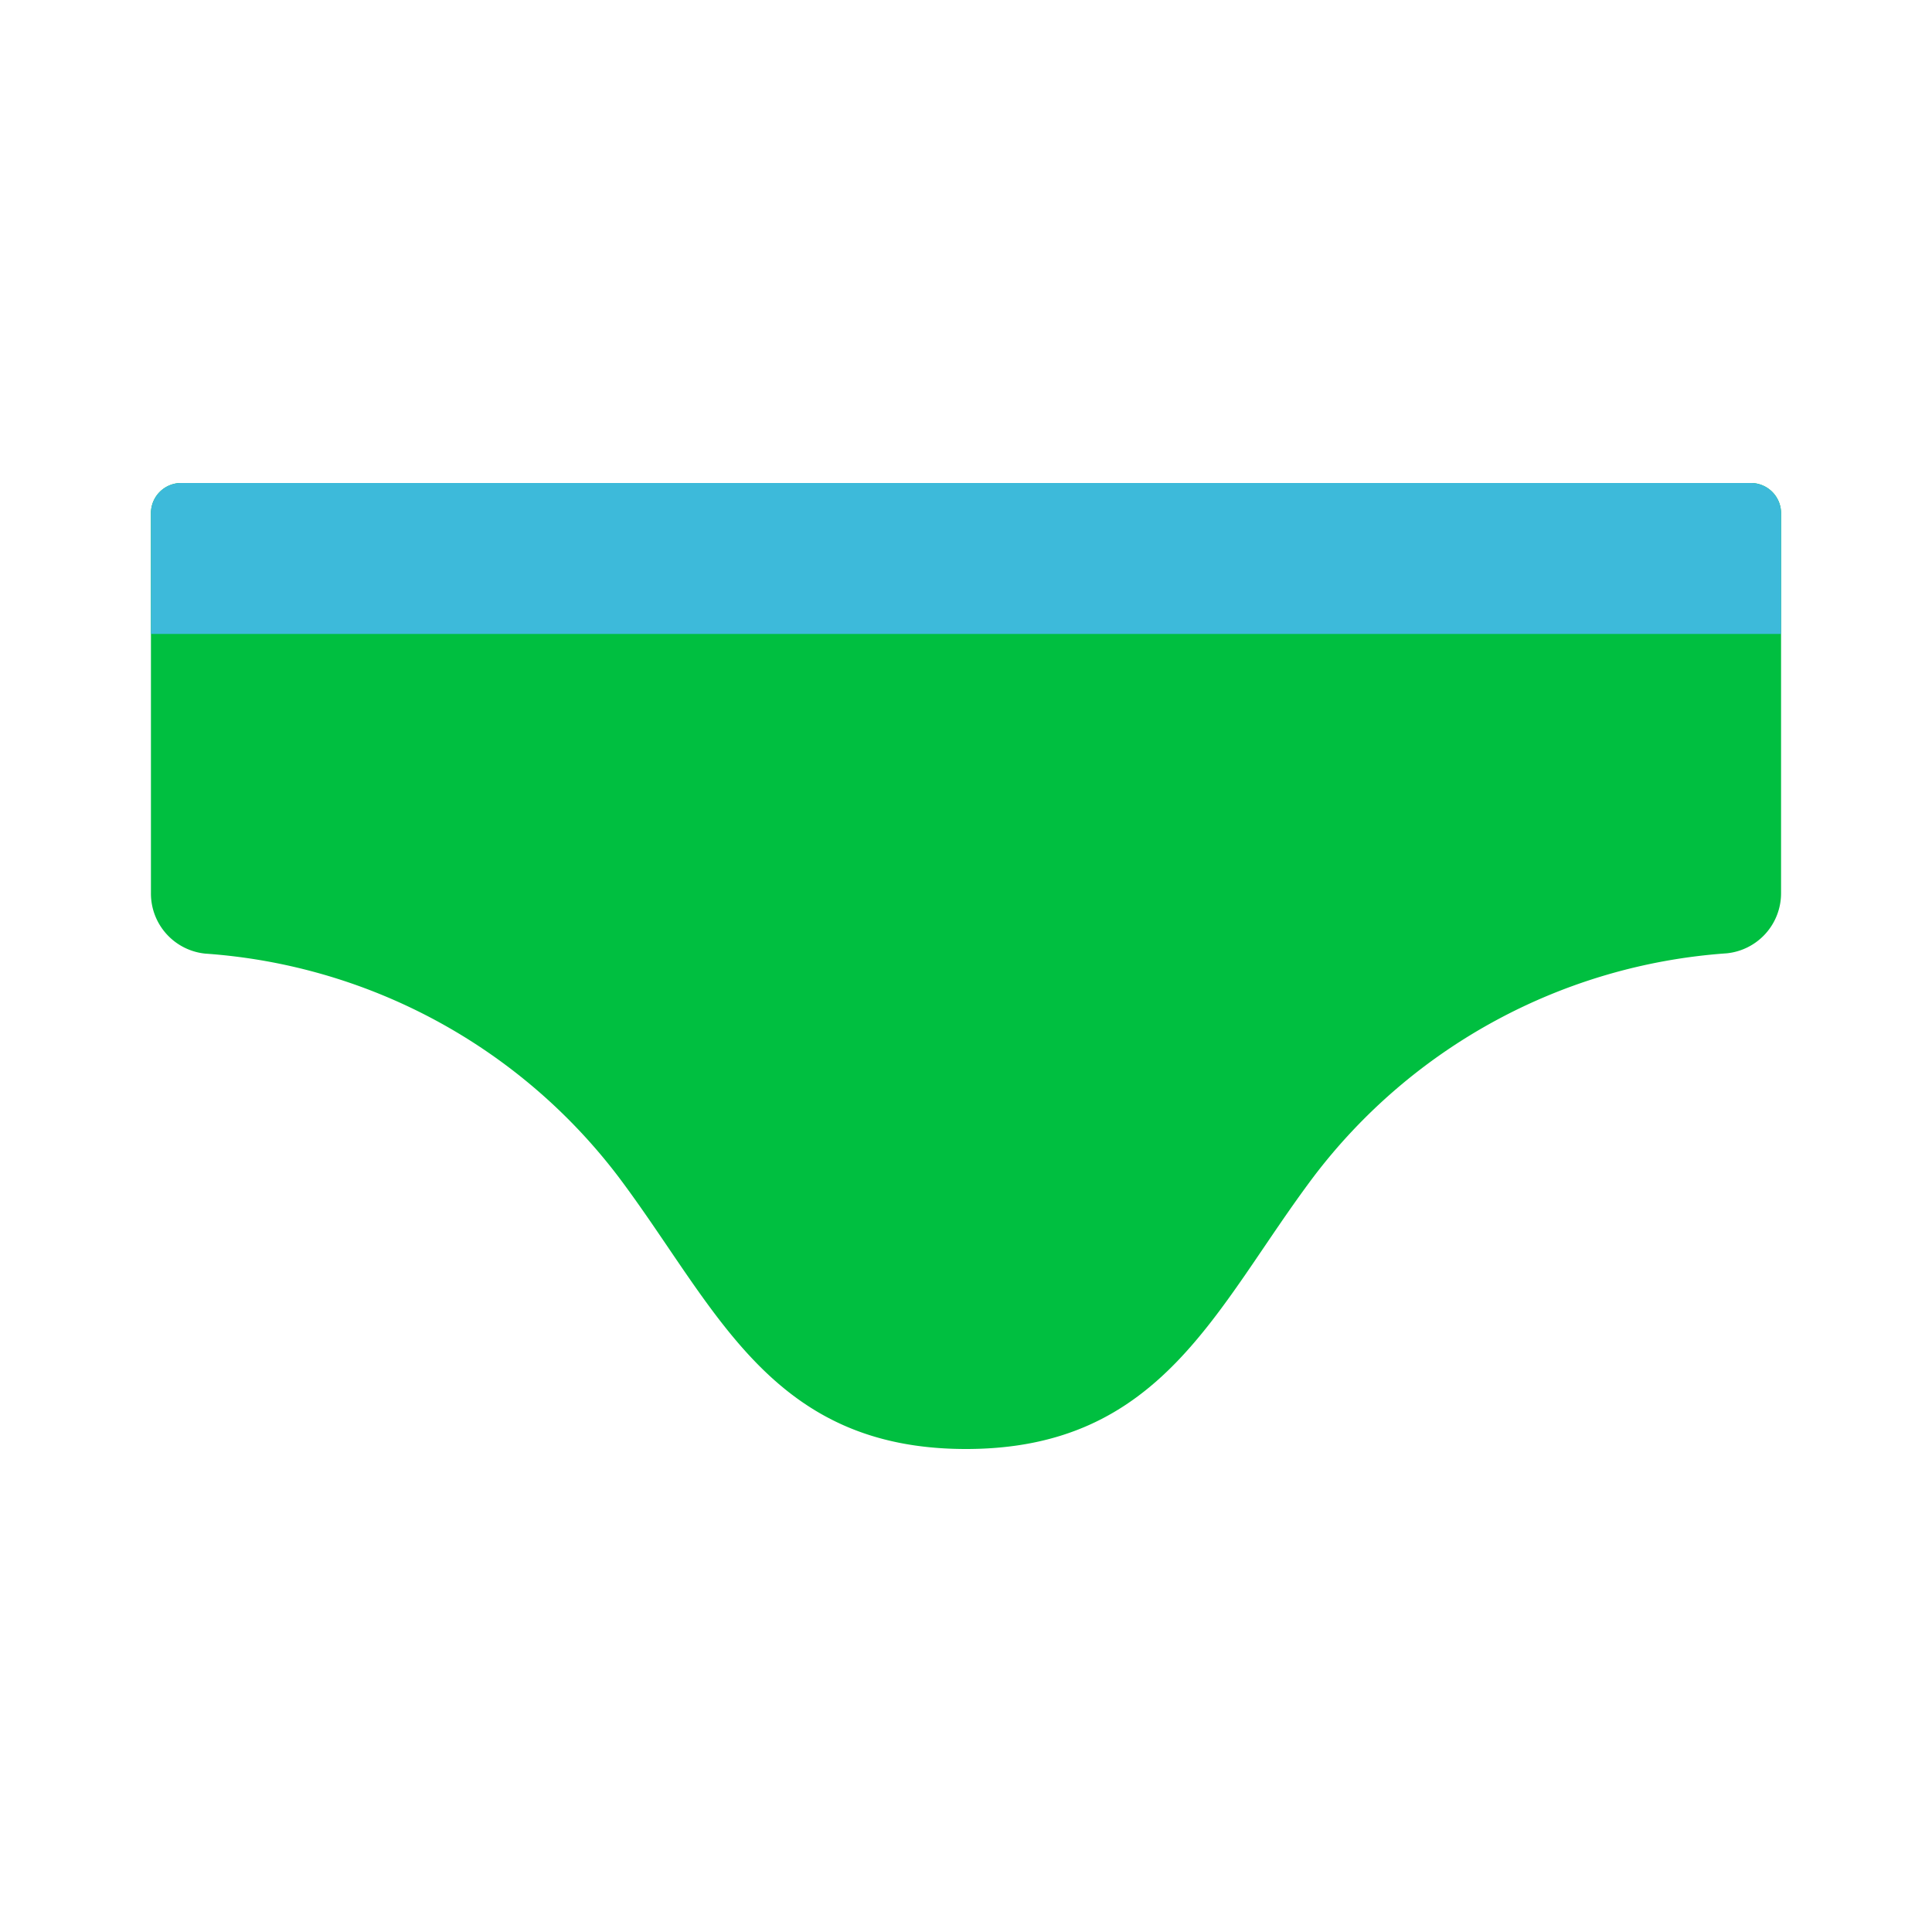<!DOCTYPE svg PUBLIC "-//W3C//DTD SVG 1.1//EN" "http://www.w3.org/Graphics/SVG/1.1/DTD/svg11.dtd">
<!-- Uploaded to: SVG Repo, www.svgrepo.com, Transformed by: SVG Repo Mixer Tools -->
<svg width="800px" height="800px" viewBox="0 0 1024 1024" class="icon" version="1.1" xmlns="http://www.w3.org/2000/svg" fill="#000000">
<g id="SVGRepo_bgCarrier" stroke-width="0"/>
<g id="SVGRepo_tracerCarrier" stroke-linecap="round" stroke-linejoin="round"/>
<g id="SVGRepo_iconCarrier">
<path d="M80 272v201.44a32 32 0 0 0 28.8 32A301.2 301.2 0 0 1 328 624c51.92 69.2 80 144 184 144s132.08-74.8 184-144a301.2 301.2 0 0 1 219.2-118.72 32 32 0 0 0 28.8-32V272a16 16 0 0 0-16-16H96a16 16 0 0 0-16 16z" fill="#00BF40"/>
<path d="M944 272a16 16 0 0 0-16-16H96a16 16 0 0 0-16 16v64h864z" fill="#3DBADA"/>
</g>
</svg>